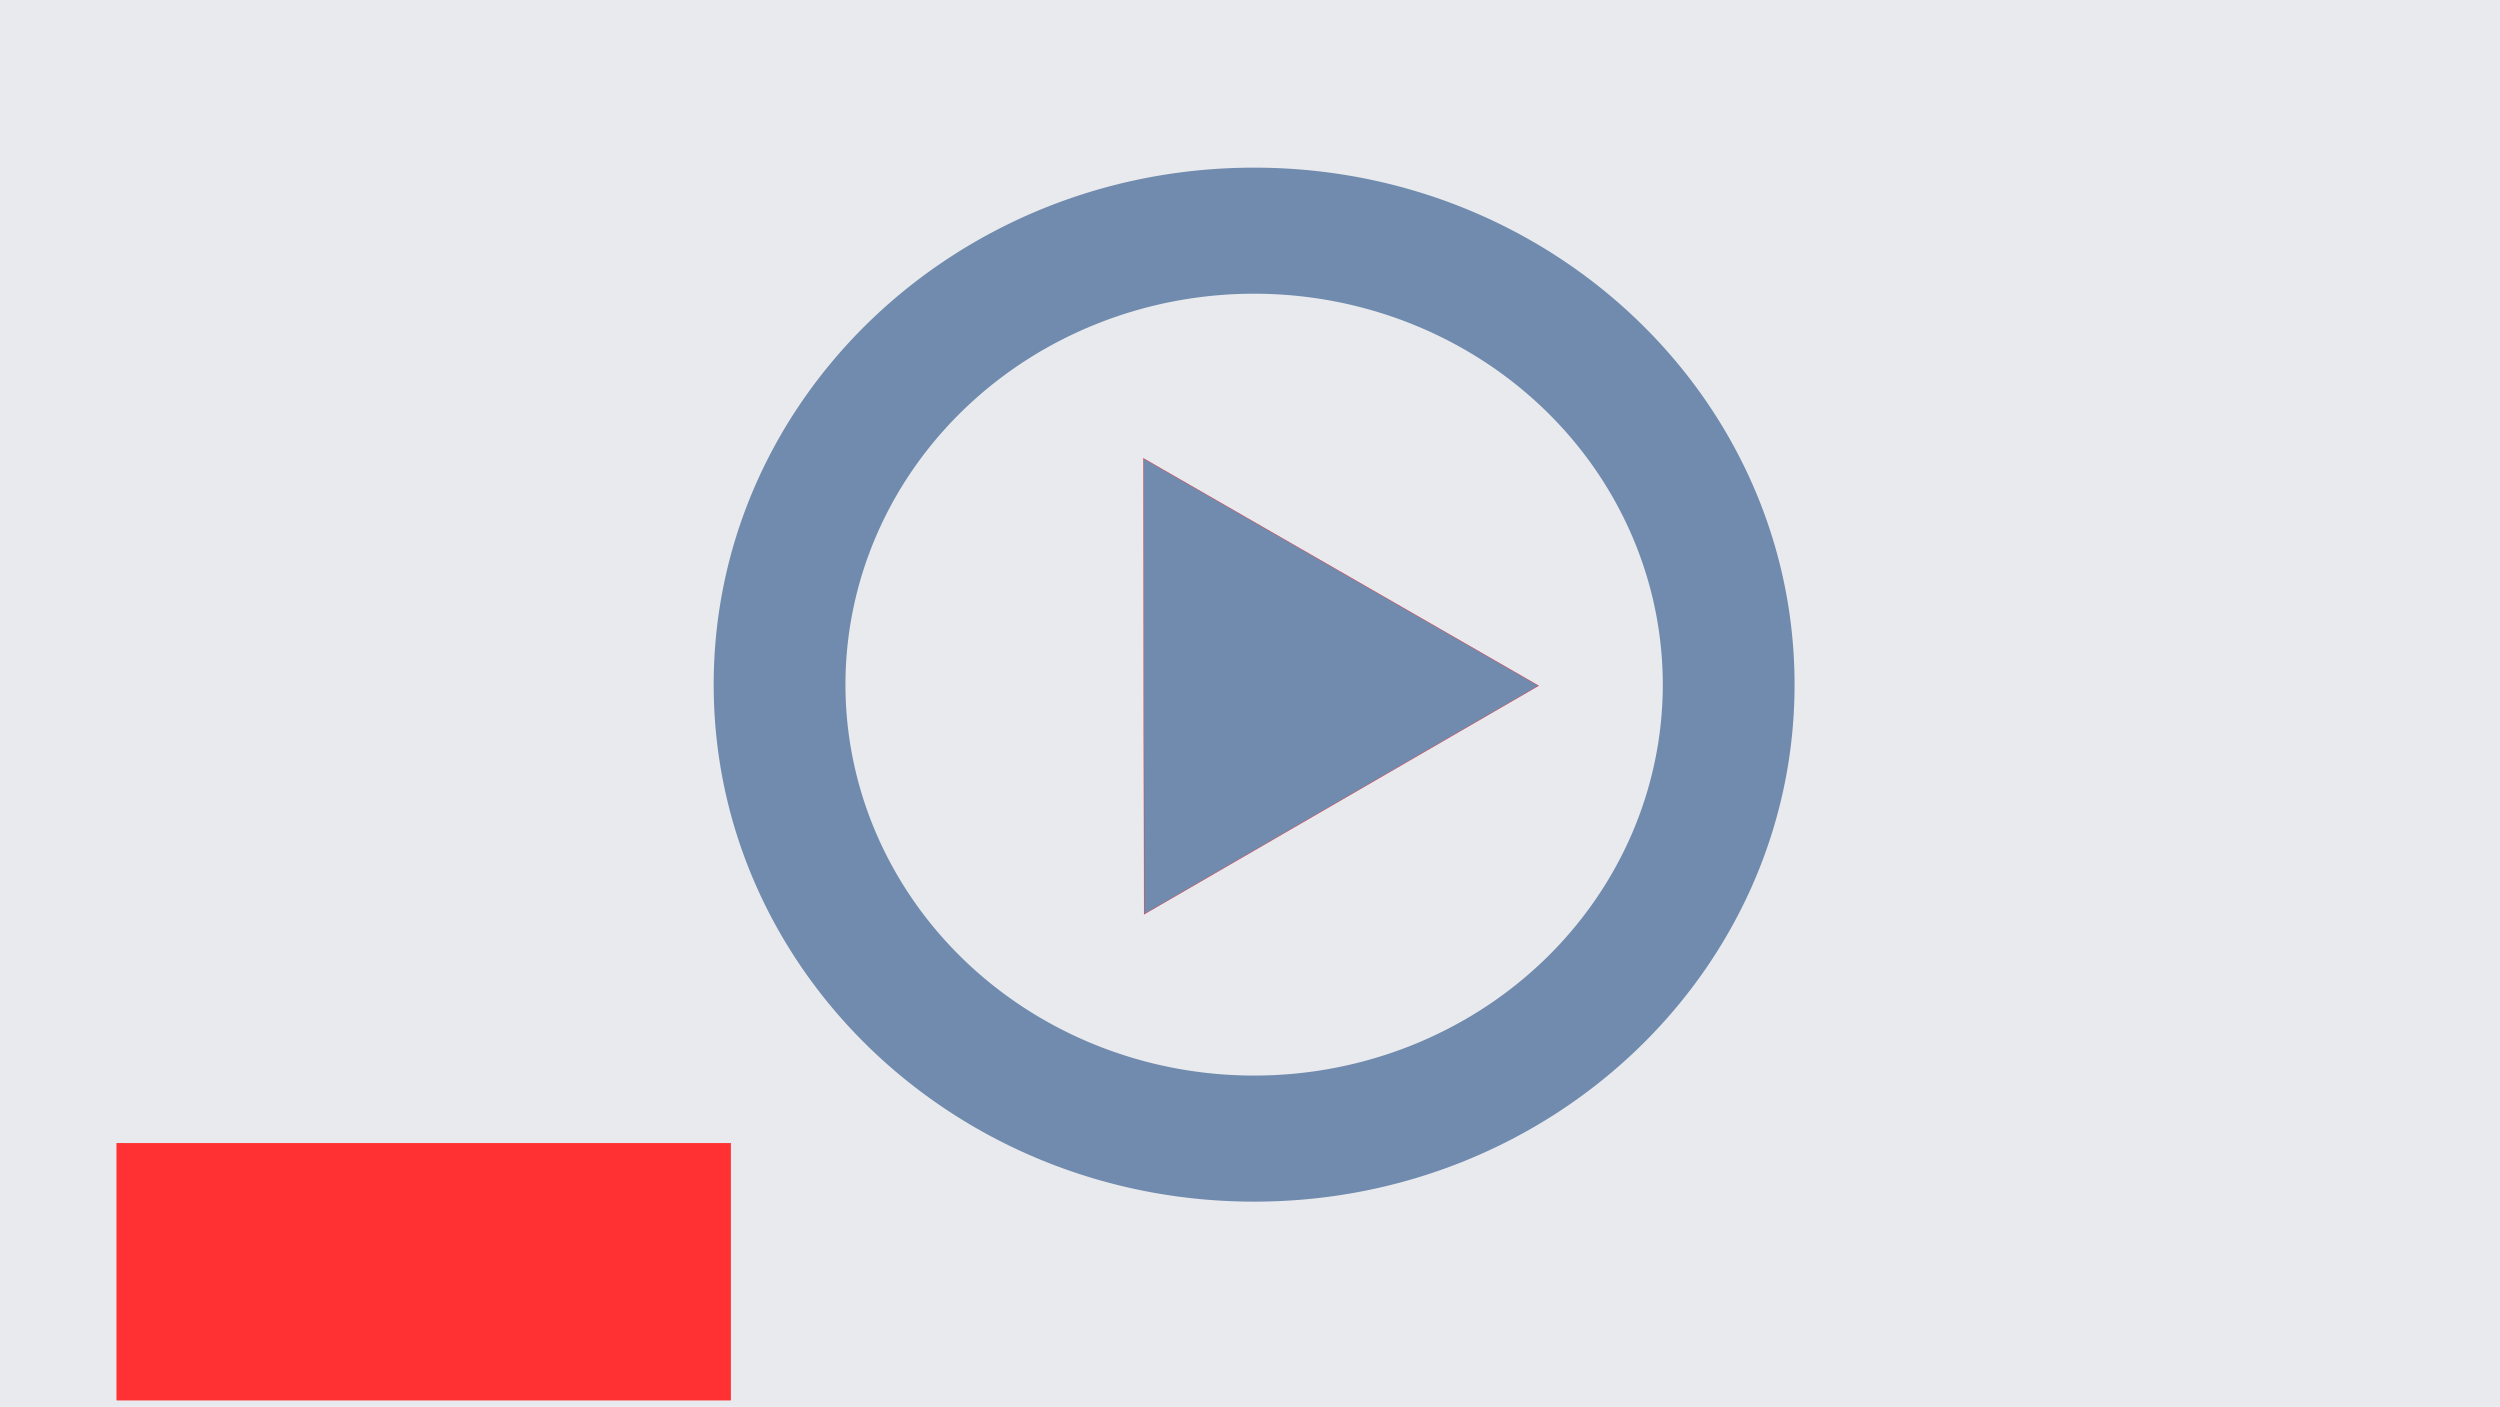 <?xml version="1.0" encoding="UTF-8" standalone="no"?>
<svg
   xmlns:dc="http://purl.org/dc/elements/1.1/"
   xmlns:cc="http://creativecommons.org/ns#"
   xmlns:rdf="http://www.w3.org/1999/02/22-rdf-syntax-ns#"
   xmlns:svg="http://www.w3.org/2000/svg"
   xmlns="http://www.w3.org/2000/svg"
   xmlns:sodipodi="http://sodipodi.sourceforge.net/DTD/sodipodi-0.dtd"
   xmlns:inkscape="http://www.inkscape.org/namespaces/inkscape"
   id="Ebene_1"
   data-name="Ebene 1"
   viewBox="0 0 853 480"
   version="1.1"
   sodipodi:docname="thumbnail_live_recording.svg"
   width="853"
   height="480"
   inkscape:version="0.92.3 (2405546, 2018-03-11)"
   inkscape:export-filename="/home/theodor/vagrant/ilias_5-4/ilias/Customizing/global/plugins/Services/Repository/RepositoryObject/OpenCast/templates/images/thumbnail_live_recording.png"
   inkscape:export-xdpi="95.798843"
   inkscape:export-ydpi="95.798843">
  <sodipodi:namedview
     pagecolor="#ffffff"
     bordercolor="#666666"
     borderopacity="1"
     objecttolerance="10"
     gridtolerance="10"
     guidetolerance="10"
     inkscape:pageopacity="0"
     inkscape:pageshadow="2"
     inkscape:window-width="1853"
     inkscape:window-height="1025"
     id="namedview29"
     showgrid="false"
     inkscape:zoom="1.2422132"
     inkscape:cx="284.61513"
     inkscape:cy="189.32322"
     inkscape:window-x="67"
     inkscape:window-y="147"
     inkscape:window-maximized="1"
     inkscape:current-layer="Ebene_1"
     showguides="true" />
  <defs
     id="defs4">
    <style
       id="style2">.cls-1{fill:#e9eaed;}.cls-2{fill:#d9c863;}.cls-3{fill:#c4aa0a;}</style>
  </defs>
  <title
     id="title6">Thumbnail geplante Aufzeichnung_end</title>
  <rect
     class="cls-1"
     width="854.791"
     height="480"
     id="rect8"
     x="0"
     y="0"
     style="fill:#e9eaed;stroke-width:0.978" />
  <path
     class="cls-2"
     d="m 427.908,57.2 c -101.837,0 -184.398,78.979 -184.398,176.4 0,97.421 82.561,176.4 184.398,176.4 101.837,0 184.398,-78.979 184.398,-176.4 0,-97.421 -82.561,-176.4 -184.398,-176.4 z m 0,309.785 A 139.434,133.385 0 1 1 567.342,233.6 139.434,133.385 0 0 1 427.908,366.985 Z"
     id="path10"
     inkscape:connector-curvature="0"
     style="fill:#708bae;fill-opacity:1;stroke-width:0.888" />
  <flowRoot
     xml:space="preserve"
     id="flowRoot823"
     style="font-style:normal;font-variant:normal;font-weight:bold;font-stretch:normal;font-size:60px;line-height:1.25;font-family:sans-serif;-inkscape-font-specification:'sans-serif Bold';letter-spacing:0px;word-spacing:0px;fill:#ff3132;fill-opacity:1;stroke:#ff0000;stroke-width:0.1;stroke-miterlimit:4;stroke-dasharray:none;stroke-opacity:1"
     transform="translate(-549.878,364.308)"><flowRegion
       id="flowRegion825"
       style="font-style:normal;font-variant:normal;font-weight:bold;font-stretch:normal;font-size:60px;font-family:sans-serif;-inkscape-font-specification:'sans-serif Bold';fill:#ff3132;fill-opacity:1;stroke:#ff0000;stroke-width:0.1;stroke-miterlimit:4;stroke-dasharray:none;stroke-opacity:1"><rect
         id="rect827"
         width="209.477"
         height="87.662"
         x="589.724"
         y="25.753"
         style="font-style:normal;font-variant:normal;font-weight:bold;font-stretch:normal;font-size:60px;font-family:sans-serif;-inkscape-font-specification:'sans-serif Bold';fill:#ff3132;fill-opacity:1;stroke:#ff0000;stroke-width:0.1;stroke-miterlimit:4;stroke-dasharray:none;stroke-opacity:1" /></flowRegion><flowPara
       id="flowPara829">LIVE</flowPara></flowRoot>  <path
     sodipodi:type="star"
     style="fill:#708bae;fill-opacity:1;stroke:#ff0000;stroke-width:0.1;stroke-miterlimit:4;stroke-dasharray:none;stroke-opacity:1"
     id="path862"
     sodipodi:sides="3"
     sodipodi:cx="397.32355"
     sodipodi:cy="245.47665"
     sodipodi:r1="89.794342"
     sodipodi:r2="72.645149"
     sodipodi:arg1="0.68662157"
     sodipodi:arg2="1.7338191"
     inkscape:flatsided="true"
     inkscape:rounded="0"
     inkscape:randomized="0"
     d="M 466.77,302.4 313.304,277.157 411.897,156.873 Z"
     inkscape:transform-center-x="-31.62869"
     inkscape:transform-center-y="10.884872"
     transform="rotate(-39.425,400.369,186.992)" />
</svg>
